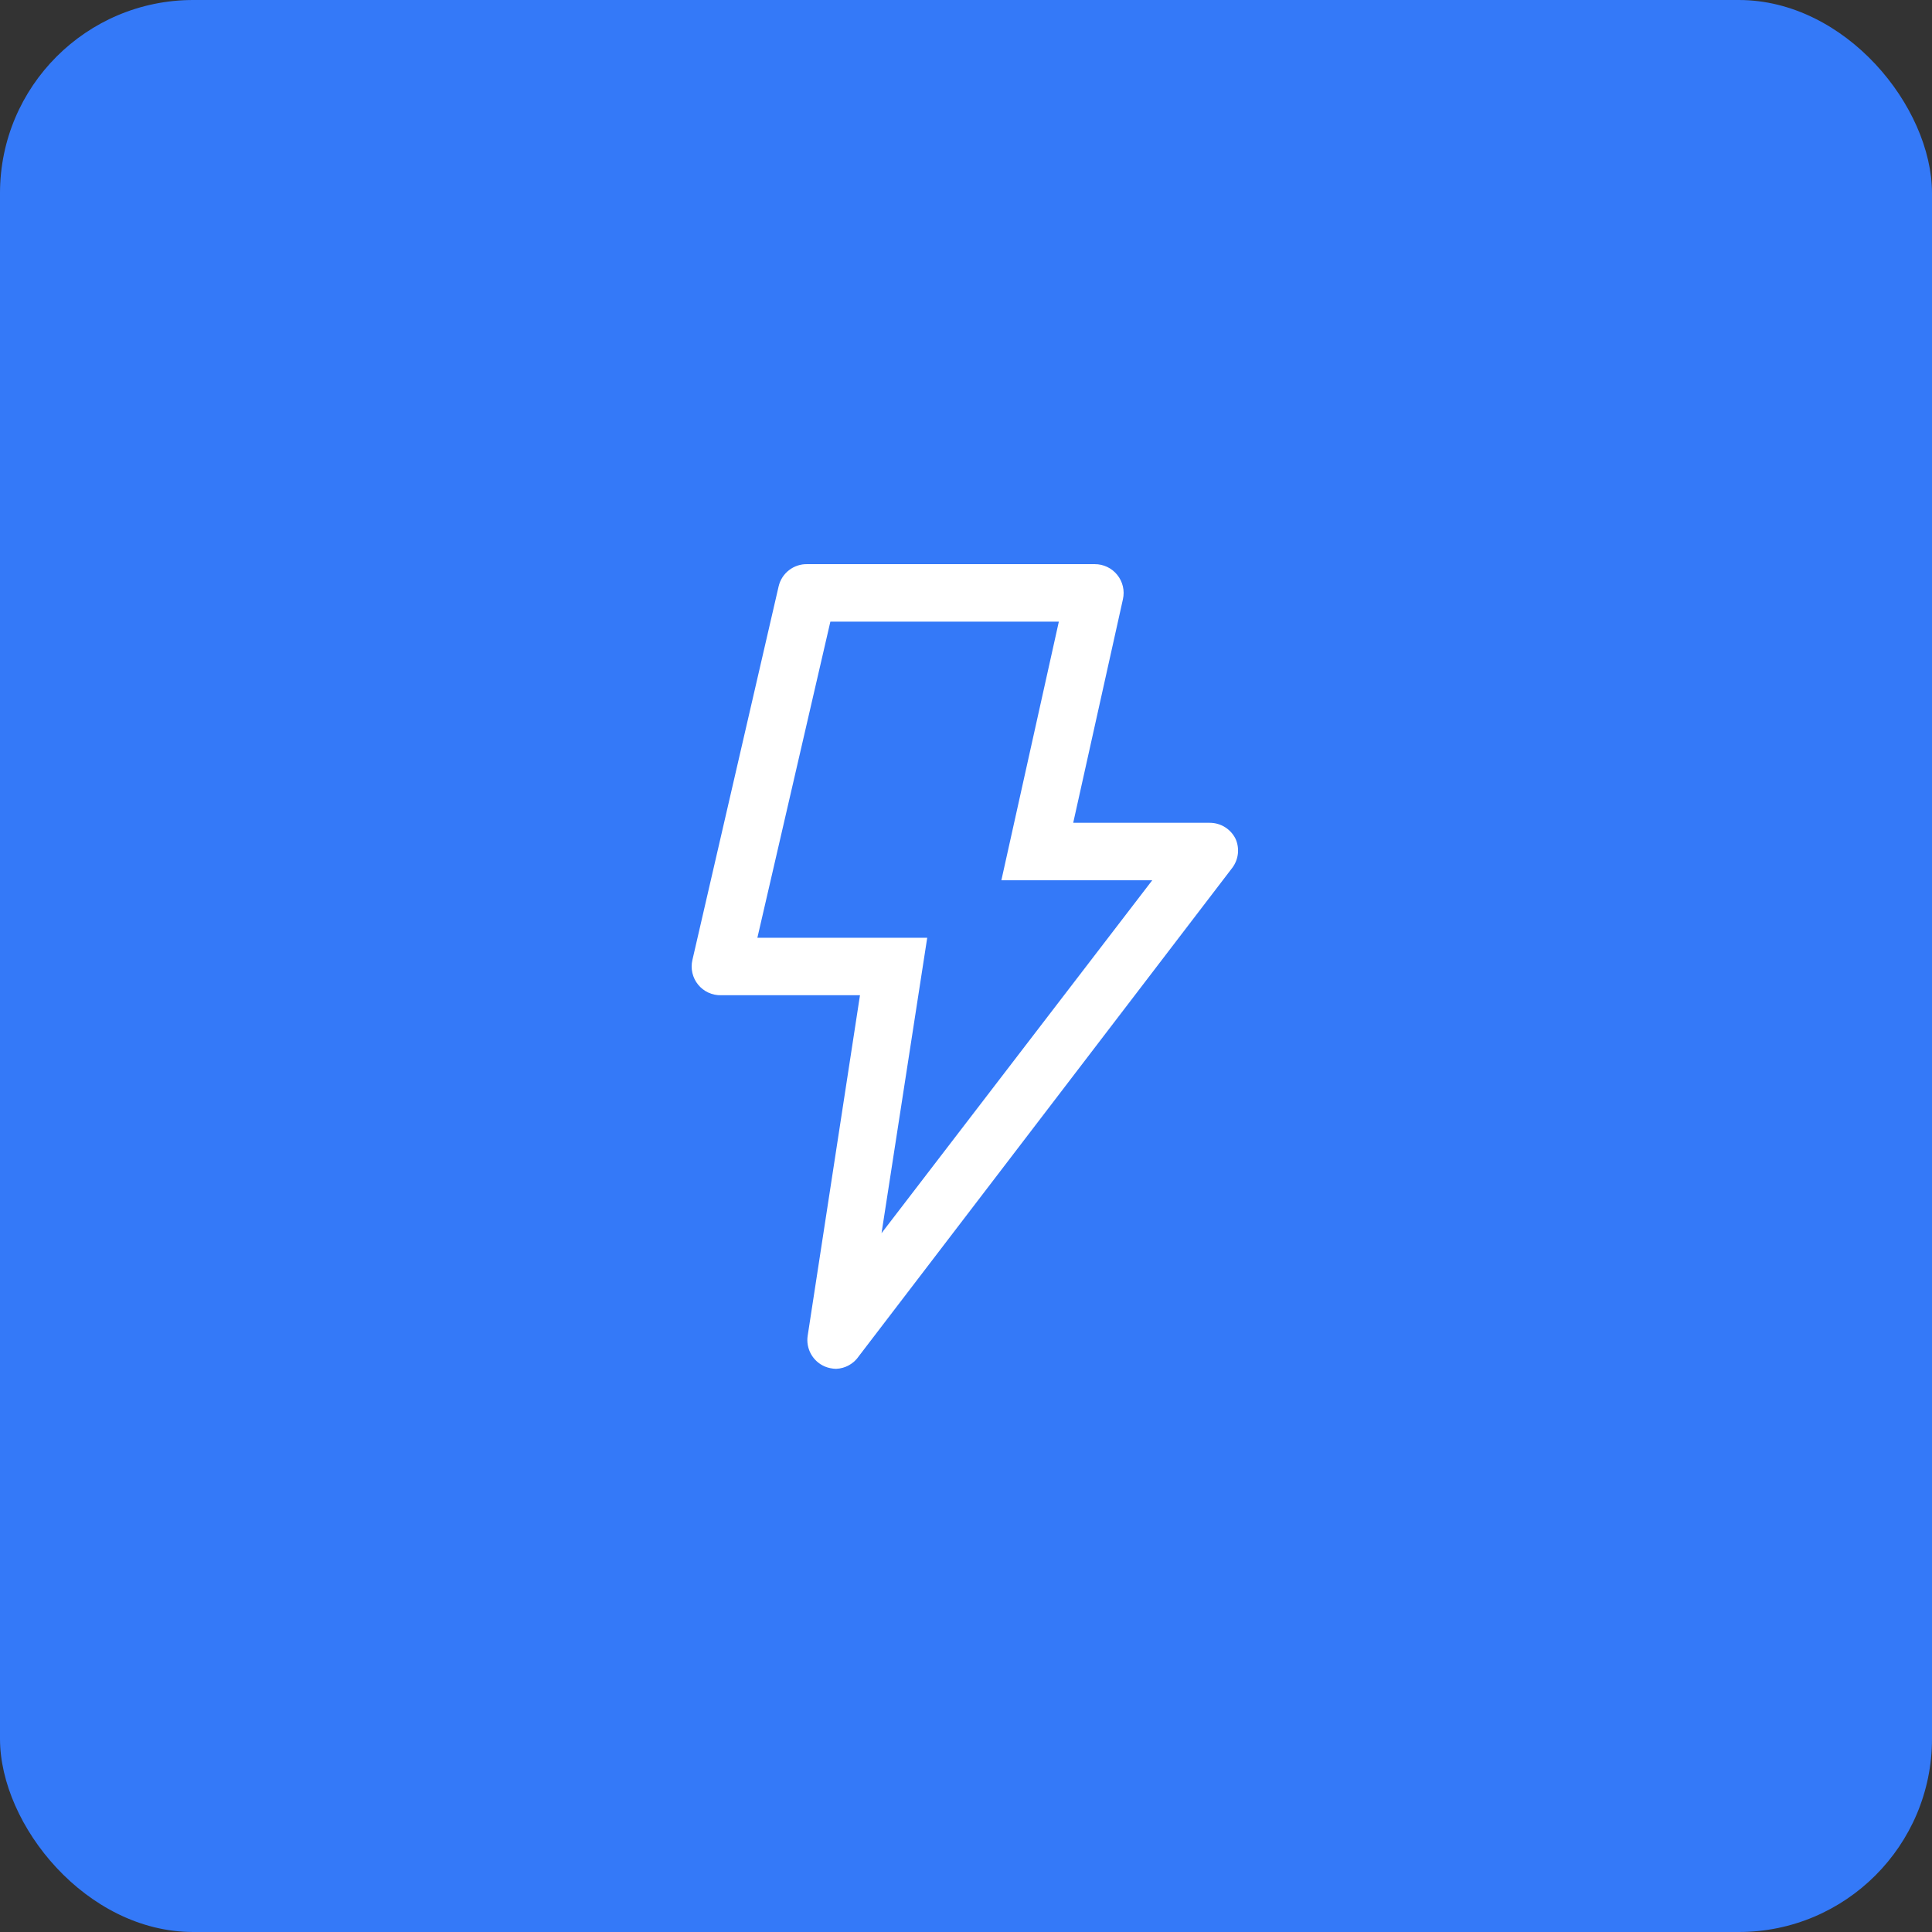 <svg width="500" height="500" viewBox="0 0 500 500" fill="none" xmlns="http://www.w3.org/2000/svg">
<rect x="0" y="0" width="500" height="500" fill="#333333" stroke="none"/>
<rect width="500" height="500" rx="50" fill="#3479F8"/>
<path d="M213.487 353.658C211.965 353.015 210.7 351.884 209.892 350.443C209.084 349.002 208.779 347.333 209.024 345.7L222.561 257.565H186.638C185.499 257.596 184.368 257.364 183.333 256.889C182.297 256.413 181.385 255.706 180.667 254.822C179.948 253.938 179.442 252.901 179.188 251.79C178.933 250.68 178.938 249.526 179.2 248.417L201.513 151.73C201.905 150.066 202.859 148.588 204.214 147.545C205.568 146.501 207.241 145.957 208.95 146.003H283.325C284.436 145.999 285.534 146.244 286.538 146.72C287.542 147.197 288.426 147.892 289.126 148.755C289.836 149.627 290.339 150.65 290.597 151.745C290.854 152.84 290.86 153.979 290.614 155.076L277.747 212.94H313.075C314.469 212.937 315.836 213.326 317.019 214.063C318.203 214.799 319.155 215.853 319.769 217.105C320.302 218.307 320.507 219.628 320.363 220.934C320.219 222.241 319.732 223.486 318.951 224.543L222.263 350.98C221.61 351.949 220.737 352.75 219.716 353.318C218.696 353.887 217.555 354.207 216.388 354.253C215.392 354.234 214.409 354.032 213.487 353.658ZM259.153 227.815L274.028 160.878H214.9L196.009 242.69H239.964L228.139 319.148L298.2 227.815H259.153Z" fill="white"/>
</svg>
